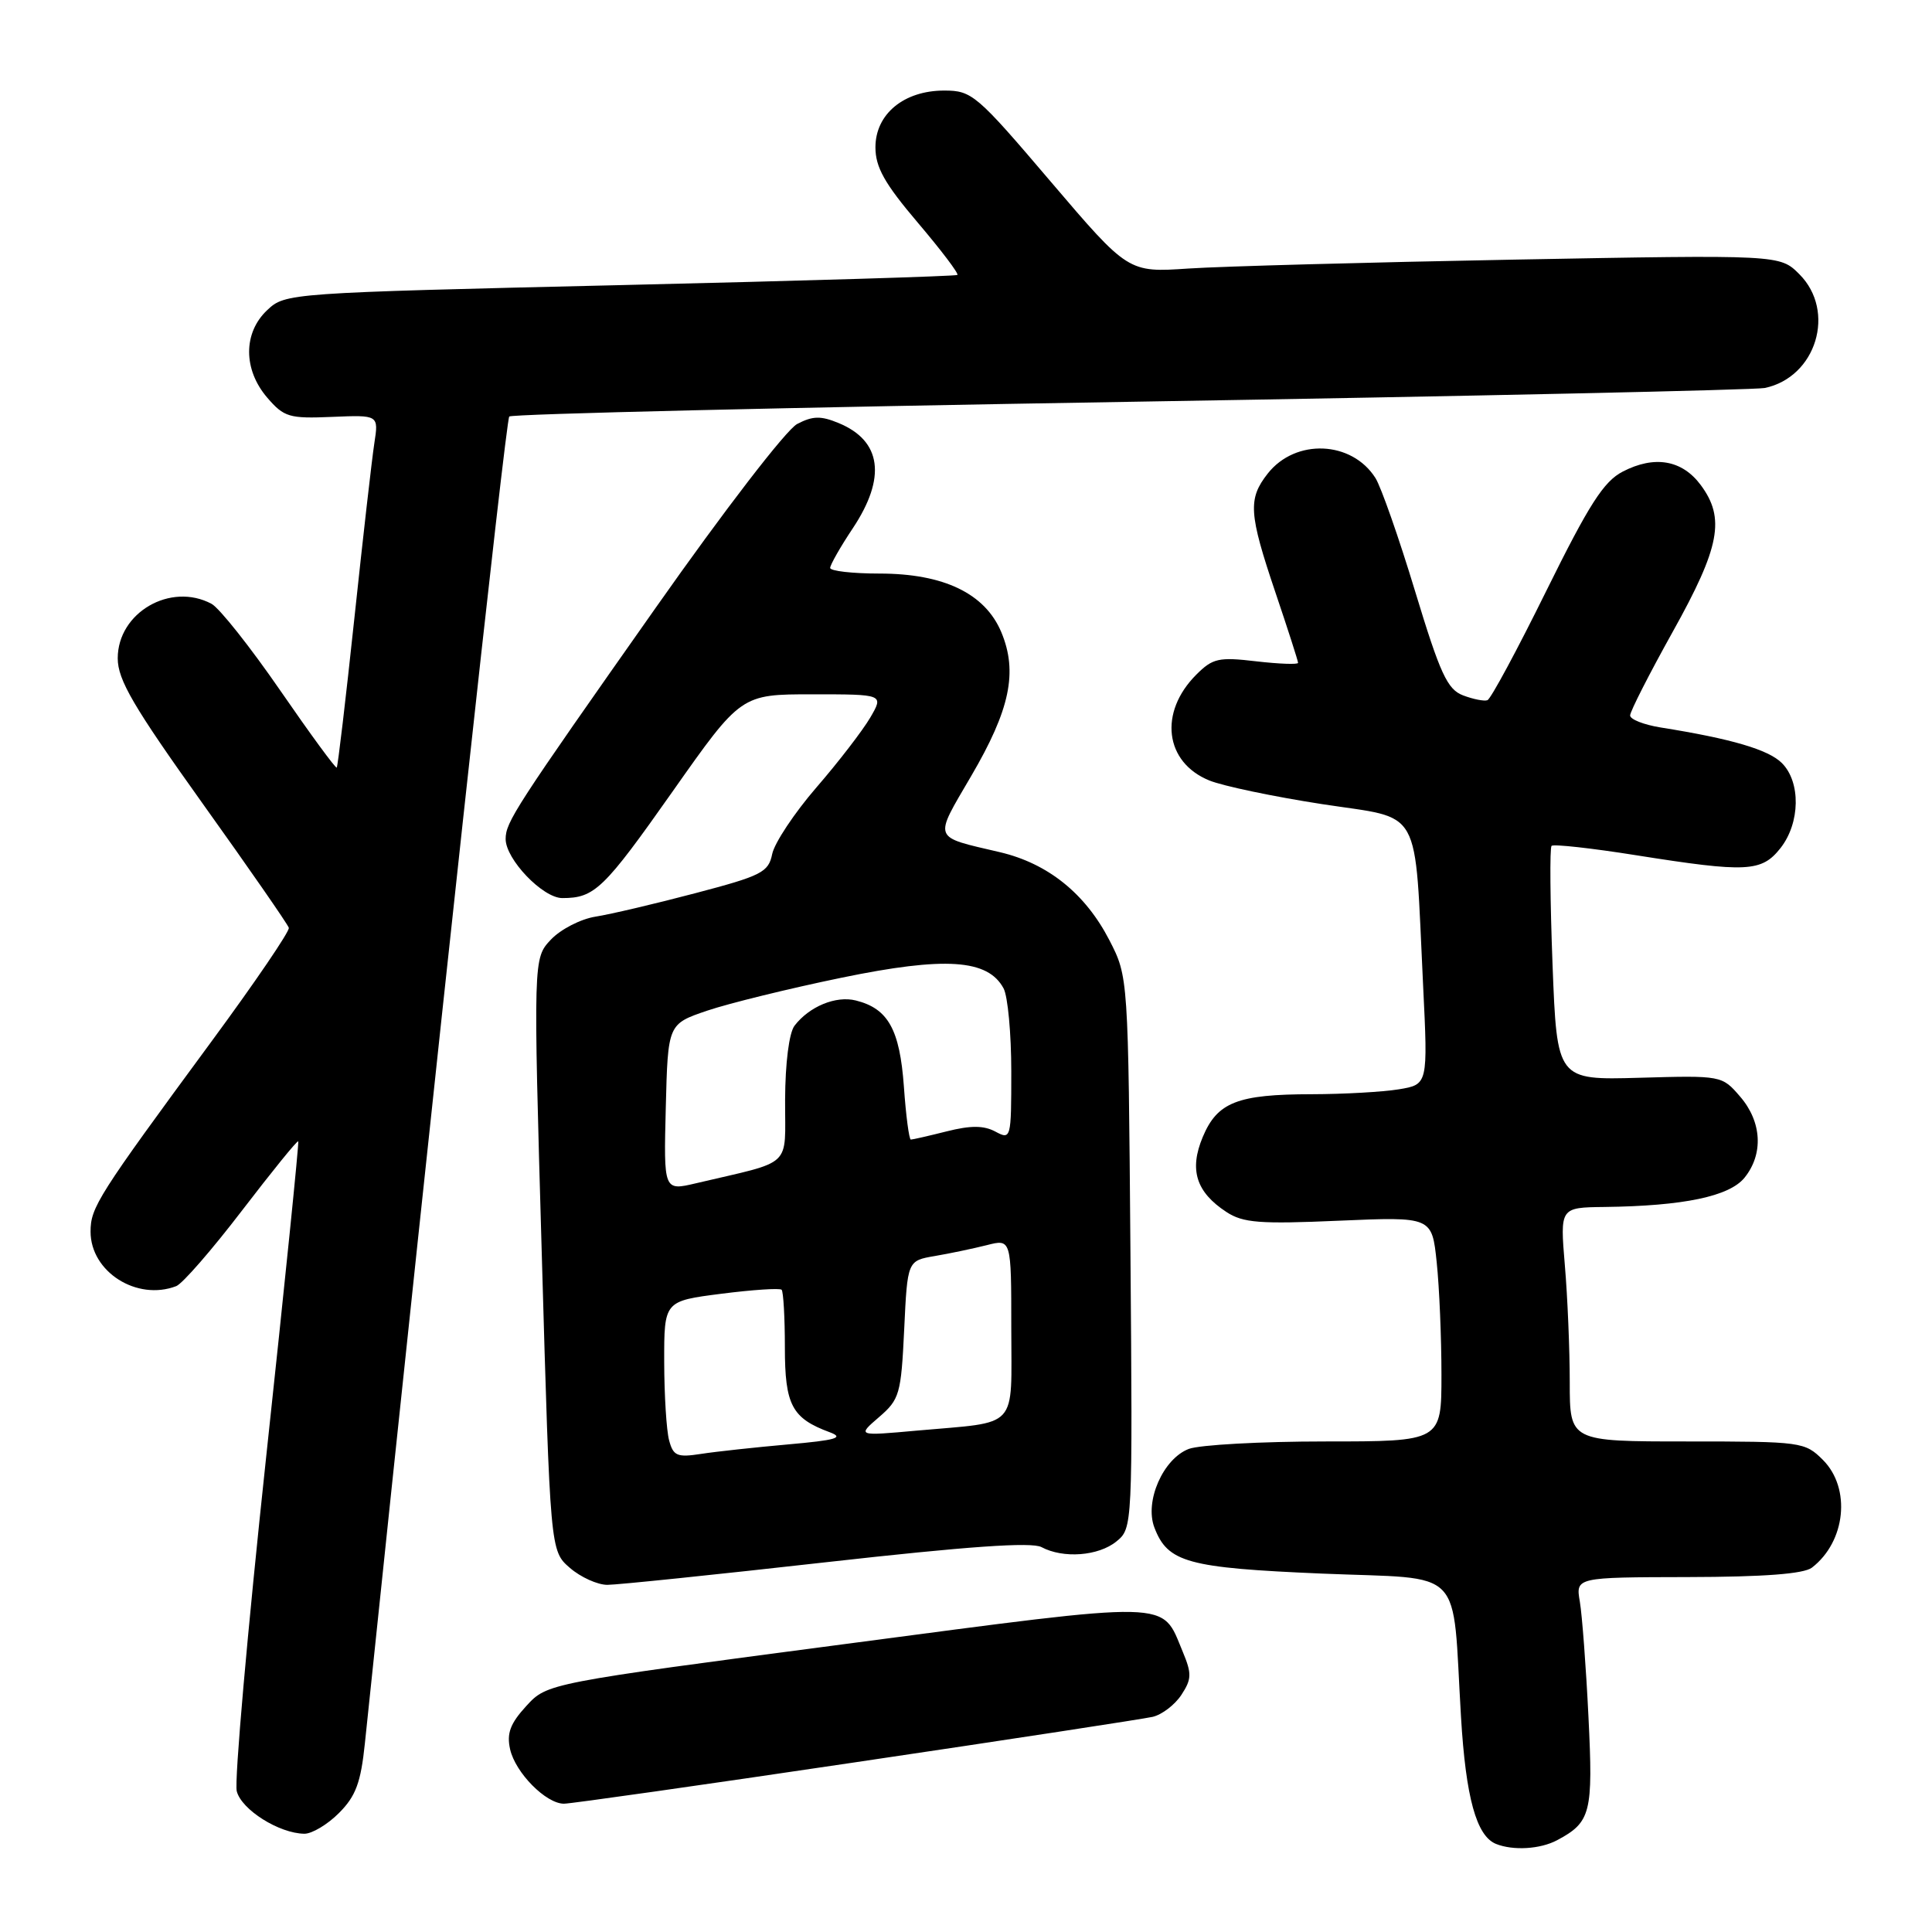 <?xml version="1.0" encoding="UTF-8" standalone="no"?>
<!DOCTYPE svg PUBLIC "-//W3C//DTD SVG 1.1//EN" "http://www.w3.org/Graphics/SVG/1.1/DTD/svg11.dtd" >
<svg xmlns="http://www.w3.org/2000/svg" xmlns:xlink="http://www.w3.org/1999/xlink" version="1.1" viewBox="0 0 256 256">
 <g >
 <path fill="currentColor"
d=" M 206.32 243.84 C 210.80 241.45 211.11 240.23 210.48 227.50 C 210.16 220.90 209.64 214.04 209.34 212.25 C 208.78 209.00 208.78 209.00 223.64 208.97 C 233.74 208.95 239.01 208.55 240.09 207.72 C 244.57 204.27 245.30 197.21 241.55 193.45 C 239.15 191.06 238.72 191.00 223.55 191.00 C 208.00 191.00 208.00 191.00 208.00 183.15 C 208.00 178.83 207.71 171.86 207.35 167.65 C 206.71 160.00 206.71 160.00 212.60 159.93 C 223.08 159.80 229.15 158.53 231.16 156.05 C 233.69 152.92 233.46 148.65 230.58 145.31 C 228.17 142.51 228.13 142.50 217.24 142.81 C 206.31 143.12 206.31 143.12 205.72 127.82 C 205.40 119.41 205.34 112.33 205.59 112.08 C 205.84 111.83 210.87 112.38 216.77 113.32 C 231.48 115.65 233.42 115.55 235.93 112.37 C 238.54 109.04 238.63 103.63 236.11 101.11 C 234.33 99.33 229.44 97.89 220.02 96.39 C 217.81 96.03 216.00 95.32 216.00 94.80 C 216.00 94.27 218.55 89.27 221.67 83.67 C 227.91 72.48 228.63 68.67 225.35 64.26 C 222.88 60.94 219.23 60.31 215.02 62.49 C 212.50 63.79 210.56 66.82 204.89 78.30 C 201.04 86.11 197.53 92.63 197.09 92.78 C 196.66 92.94 195.20 92.65 193.86 92.14 C 191.78 91.35 190.83 89.29 187.51 78.35 C 185.37 71.28 183.00 64.53 182.26 63.35 C 179.13 58.39 171.66 58.07 167.98 62.75 C 165.34 66.11 165.47 68.04 169.00 78.50 C 170.65 83.38 172.00 87.58 172.00 87.83 C 172.00 88.07 169.51 87.98 166.47 87.63 C 161.48 87.04 160.69 87.22 158.51 89.40 C 153.51 94.40 154.33 101.02 160.25 103.42 C 162.04 104.15 168.76 105.56 175.18 106.55 C 188.63 108.62 187.39 106.39 188.57 130.60 C 189.21 143.70 189.21 143.70 185.35 144.34 C 183.23 144.69 178.04 144.98 173.82 144.99 C 163.96 145.00 161.30 146.05 159.37 150.66 C 157.55 155.00 158.49 157.96 162.50 160.59 C 164.71 162.04 166.91 162.21 177.41 161.75 C 189.74 161.22 189.74 161.22 190.37 167.26 C 190.72 170.58 191.00 177.28 191.00 182.15 C 191.00 191.00 191.00 191.00 175.57 191.00 C 167.08 191.00 158.95 191.45 157.52 191.99 C 154.12 193.29 151.64 198.93 152.96 202.40 C 154.73 207.04 157.33 207.75 175.18 208.51 C 194.37 209.31 192.38 207.26 193.59 227.50 C 194.23 238.20 195.63 243.28 198.23 244.33 C 200.50 245.24 204.08 245.03 206.32 243.84 Z  M 44.91 240.24 C 47.14 238.01 47.81 236.22 48.35 230.99 C 57.97 138.77 67.01 55.66 67.48 55.19 C 67.81 54.85 104.85 53.98 149.79 53.24 C 194.73 52.50 232.55 51.67 233.84 51.41 C 240.67 49.98 243.33 41.24 238.42 36.33 C 235.84 33.75 235.84 33.75 200.67 34.40 C 181.33 34.76 161.90 35.29 157.50 35.58 C 149.50 36.12 149.50 36.12 139.22 24.06 C 129.40 12.52 128.78 12.00 125.11 12.00 C 119.77 12.00 116.00 15.11 116.00 19.52 C 116.00 22.16 117.21 24.32 121.61 29.50 C 124.70 33.14 127.06 36.25 126.86 36.43 C 126.66 36.60 106.55 37.21 82.16 37.78 C 38.16 38.81 37.80 38.84 35.41 41.09 C 32.21 44.09 32.21 48.97 35.41 52.69 C 37.64 55.28 38.32 55.48 44.00 55.24 C 50.18 54.98 50.18 54.98 49.60 58.74 C 49.28 60.81 48.09 71.26 46.95 81.98 C 45.81 92.69 44.76 101.57 44.62 101.71 C 44.48 101.86 41.11 97.26 37.14 91.50 C 33.17 85.74 29.07 80.57 28.03 80.01 C 22.60 77.11 15.60 81.17 15.60 87.23 C 15.60 90.08 17.67 93.62 26.82 106.43 C 33.00 115.07 38.15 122.50 38.27 122.94 C 38.40 123.39 33.78 130.18 28.00 138.03 C 12.96 158.47 12.00 159.98 12.00 163.20 C 12.00 168.52 18.13 172.42 23.35 170.42 C 24.18 170.10 28.10 165.59 32.07 160.40 C 36.05 155.21 39.39 151.08 39.52 151.23 C 39.64 151.38 37.72 170.27 35.25 193.22 C 32.79 216.16 31.04 236.02 31.37 237.34 C 31.99 239.79 36.98 242.94 40.33 242.98 C 41.33 242.99 43.40 241.76 44.91 240.24 Z  M 113.42 233.50 C 133.82 230.48 151.51 227.77 152.74 227.49 C 153.97 227.20 155.68 225.89 156.54 224.58 C 157.91 222.49 157.93 221.77 156.71 218.84 C 153.84 211.99 156.01 212.04 112.15 217.82 C 72.50 223.04 72.50 223.04 69.74 226.05 C 67.61 228.37 67.12 229.68 67.59 231.78 C 68.29 234.90 72.34 239.00 74.73 239.00 C 75.62 239.00 93.03 236.53 113.42 233.50 Z  M 109.49 207.00 C 128.19 204.90 136.69 204.30 138.00 205.00 C 140.88 206.54 145.55 206.19 147.93 204.25 C 150.07 202.51 150.08 202.32 149.79 165.97 C 149.50 129.44 149.50 129.44 147.00 124.58 C 143.81 118.40 138.86 114.42 132.50 112.92 C 123.46 110.80 123.69 111.39 128.68 102.84 C 133.84 94.03 134.88 89.05 132.68 83.77 C 130.53 78.64 125.05 76.00 116.54 76.00 C 112.94 76.00 110.00 75.66 110.00 75.25 C 110.01 74.84 111.35 72.47 113.00 70.00 C 117.47 63.28 116.82 58.41 111.13 56.06 C 108.77 55.08 107.69 55.10 105.63 56.18 C 104.20 56.92 95.95 67.64 86.90 80.51 C 68.21 107.06 67.01 108.92 67.00 111.17 C 67.00 113.86 71.92 119.00 74.51 119.00 C 78.79 119.00 80.00 117.83 89.12 104.88 C 98.19 92.00 98.19 92.00 107.65 92.00 C 117.11 92.00 117.11 92.00 115.31 95.09 C 114.31 96.79 111.11 100.96 108.18 104.34 C 105.25 107.73 102.62 111.70 102.32 113.16 C 101.83 115.58 100.93 116.04 92.14 118.35 C 86.84 119.75 80.88 121.15 78.91 121.46 C 76.94 121.77 74.27 123.15 72.99 124.51 C 70.66 126.99 70.66 126.99 71.79 166.24 C 72.91 205.50 72.91 205.50 75.51 207.75 C 76.94 208.99 79.18 210.00 80.48 210.00 C 81.78 210.00 94.83 208.65 109.49 207.00 Z  M 88.66 190.85 C 88.31 189.56 88.02 184.88 88.01 180.45 C 88.00 172.40 88.00 172.40 95.57 171.43 C 99.73 170.90 103.33 170.66 103.57 170.90 C 103.80 171.14 104.00 174.56 104.00 178.51 C 104.00 186.18 104.92 187.93 109.97 189.79 C 111.90 190.51 110.77 190.83 104.45 191.39 C 100.08 191.78 94.88 192.34 92.89 192.65 C 89.73 193.14 89.21 192.92 88.66 190.85 Z  M 116.47 187.78 C 119.20 185.43 119.40 184.74 119.81 176.16 C 120.24 167.05 120.24 167.05 123.87 166.43 C 125.87 166.09 128.96 165.44 130.75 164.99 C 134.00 164.16 134.00 164.16 134.00 175.97 C 134.00 189.60 135.16 188.34 121.53 189.56 C 113.57 190.28 113.57 190.28 116.47 187.78 Z  M 88.22 146.75 C 88.50 135.69 88.50 135.69 93.70 133.92 C 96.57 132.95 104.58 130.98 111.52 129.55 C 125.25 126.72 130.91 127.10 132.98 130.97 C 133.54 132.01 134.00 136.96 134.00 141.97 C 134.00 150.91 133.96 151.05 131.89 149.94 C 130.35 149.12 128.63 149.11 125.45 149.91 C 123.07 150.51 120.92 151.00 120.69 151.00 C 120.46 151.00 120.04 147.84 119.77 143.97 C 119.22 136.40 117.68 133.64 113.41 132.57 C 110.77 131.90 107.24 133.36 105.28 135.91 C 104.56 136.85 104.05 140.84 104.03 145.71 C 104.00 154.90 105.25 153.72 92.22 156.79 C 87.94 157.80 87.94 157.80 88.22 146.75 Z "/>
</g>
</svg>